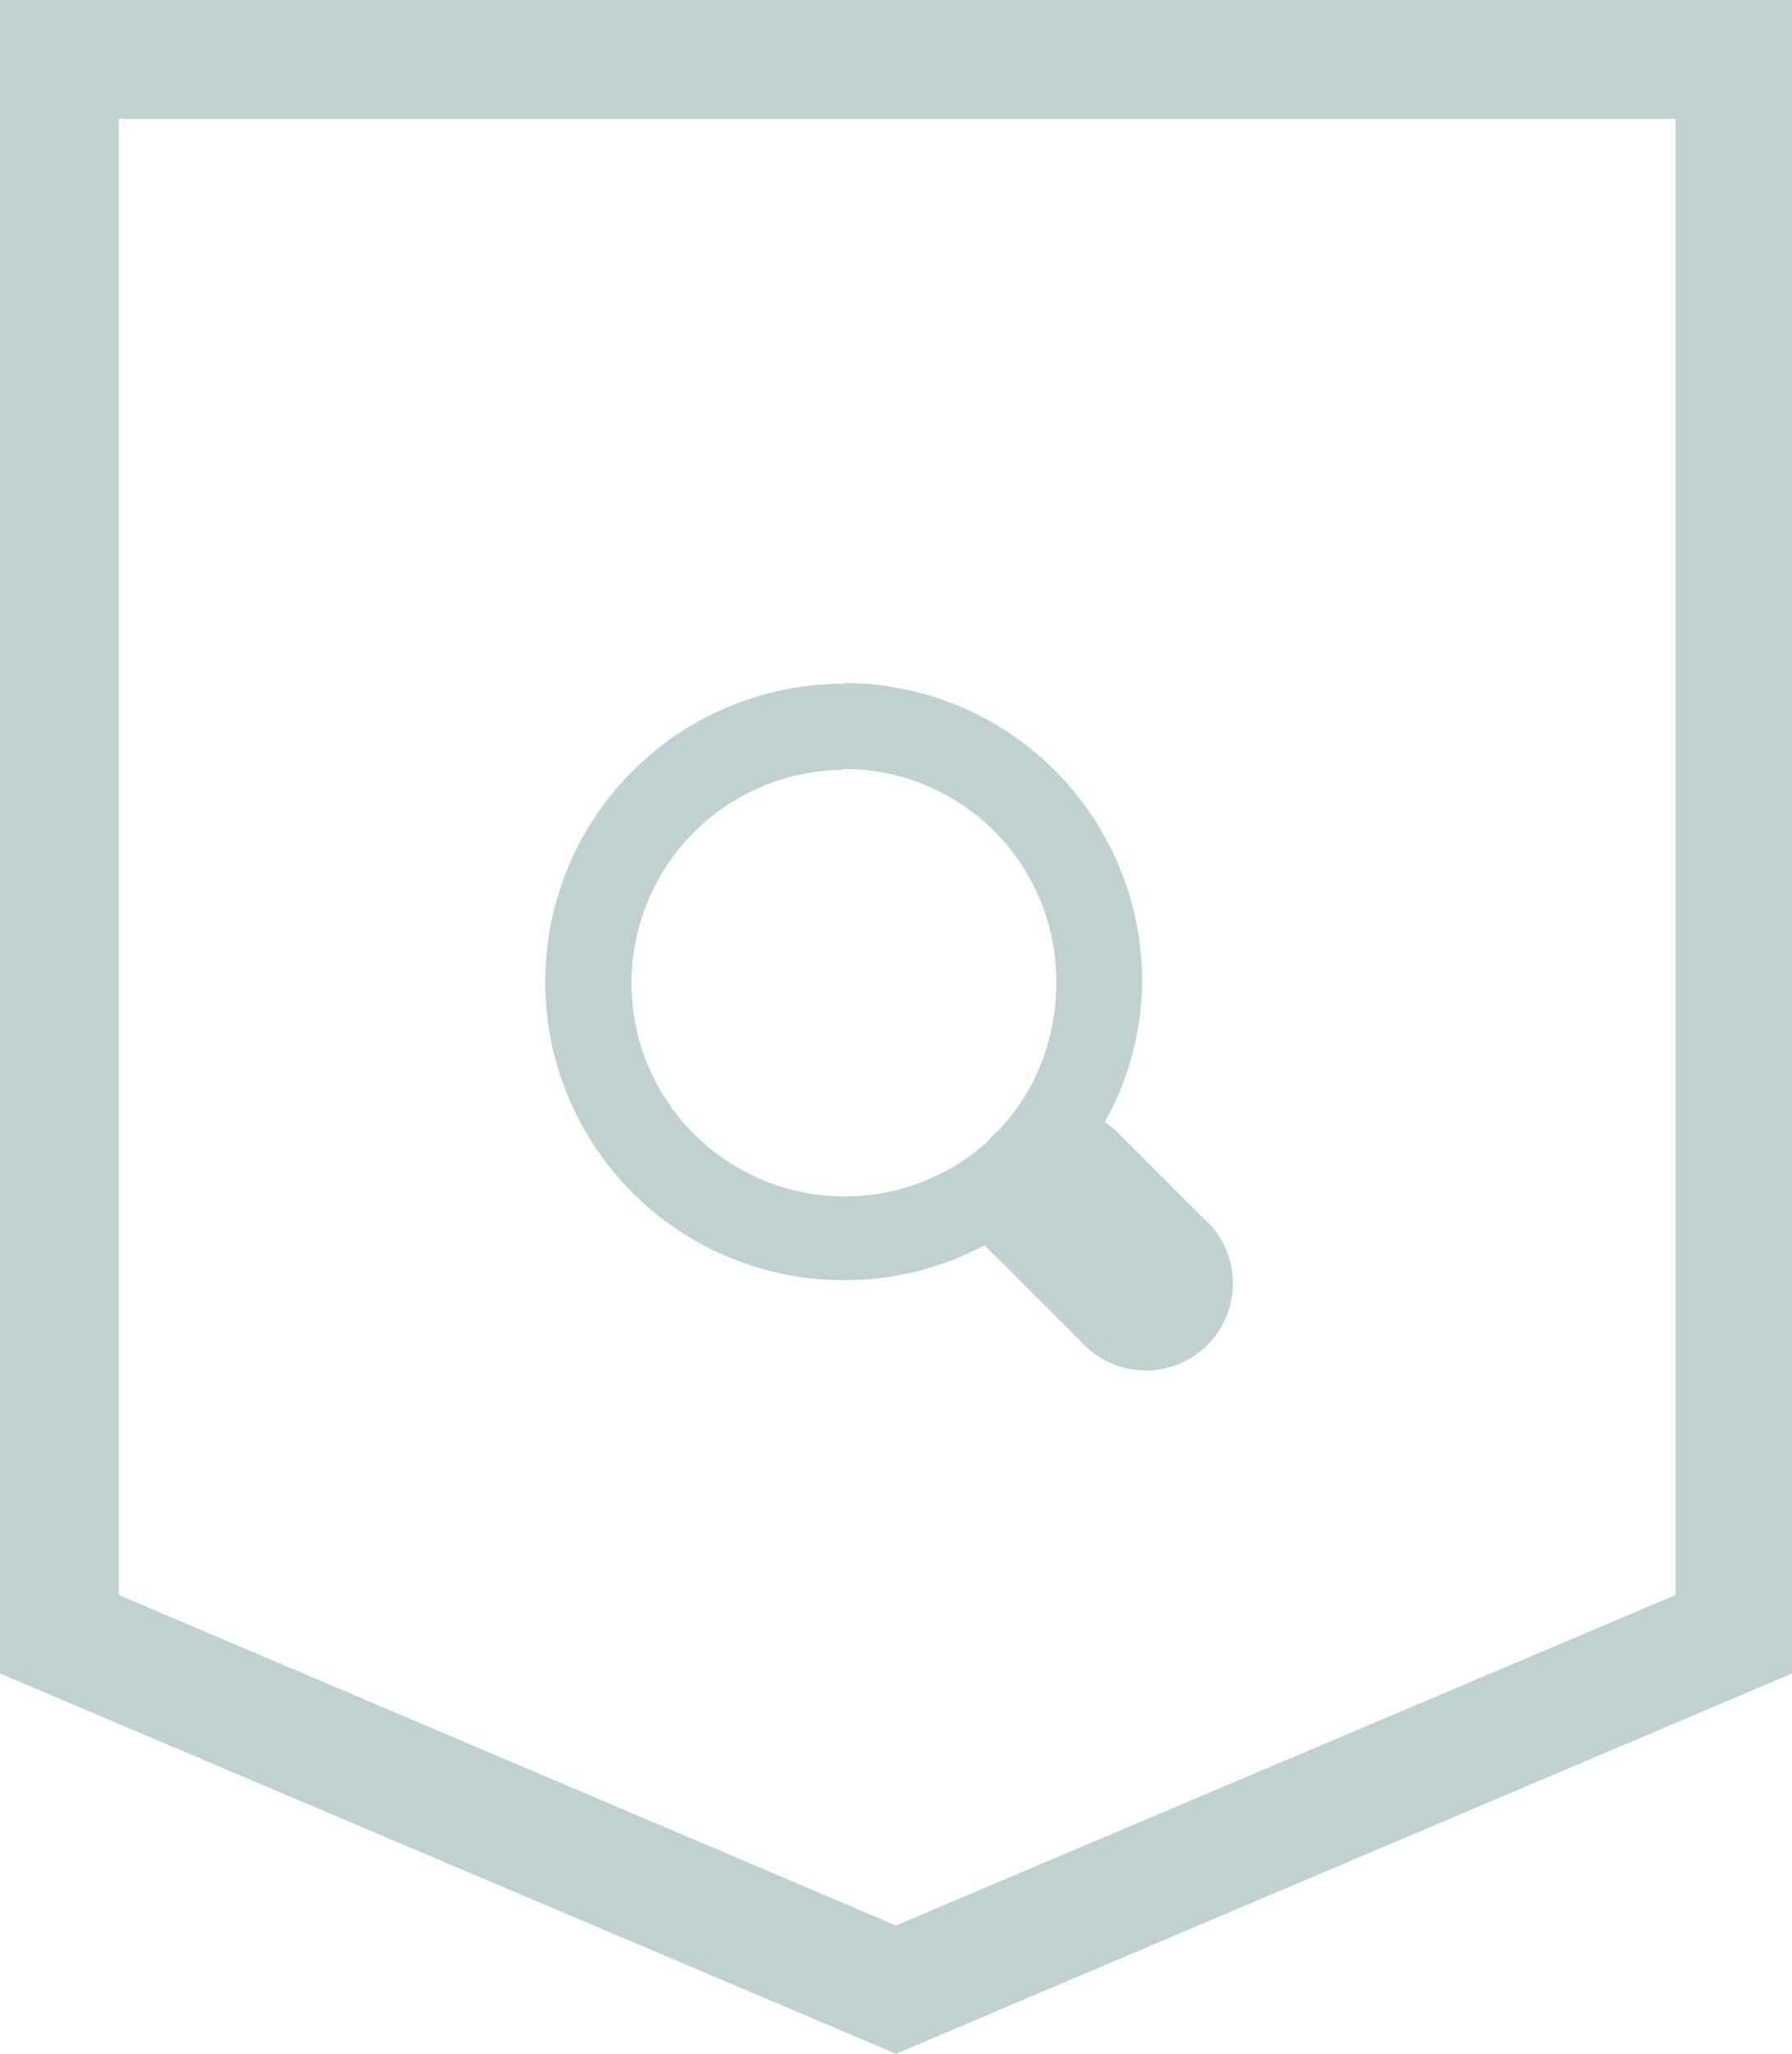 <svg id="Ebene_1" data-name="Ebene 1" xmlns="http://www.w3.org/2000/svg" viewBox="0 0 191.58 219.53"><defs><style>.cls-1{fill:#c1d0d0;}</style></defs><g id="Gruppe_17" data-name="Gruppe 17"><g id="Gruppe_179" data-name="Gruppe 179"><path id="Pfad_109" data-name="Pfad 109" class="cls-1" d="M12.7,170.49V12.7H179.13V170.49L95.79,205.81ZM0,0V178.88l95.79,40.65,95.79-40.65V0Z"/></g><path id="Icon_open-magnifying-glass" data-name="Icon open-magnifying-glass" class="cls-1" d="M90.16,73.09a31.87,31.87,0,0,0,0,63.74,31.47,31.47,0,0,0,15.11-3.74,9.56,9.56,0,0,0,1.19,1.19l9.1,9.1A9.29,9.29,0,1,0,129.45,131a9.45,9.45,0,0,0-.78-.77l-9.1-9.1a9.26,9.26,0,0,0-1.46-1.19,31.39,31.39,0,0,0,4-15.11A31.91,31.91,0,0,0,90.25,73Zm0,9.11a22.65,22.65,0,0,1,22.76,22.54V105a22.81,22.81,0,0,1-6,15.66l-.27.27a8.84,8.84,0,0,0-1.18,1.19A22.8,22.8,0,1,1,90.07,82.29Z"/></g></svg>
